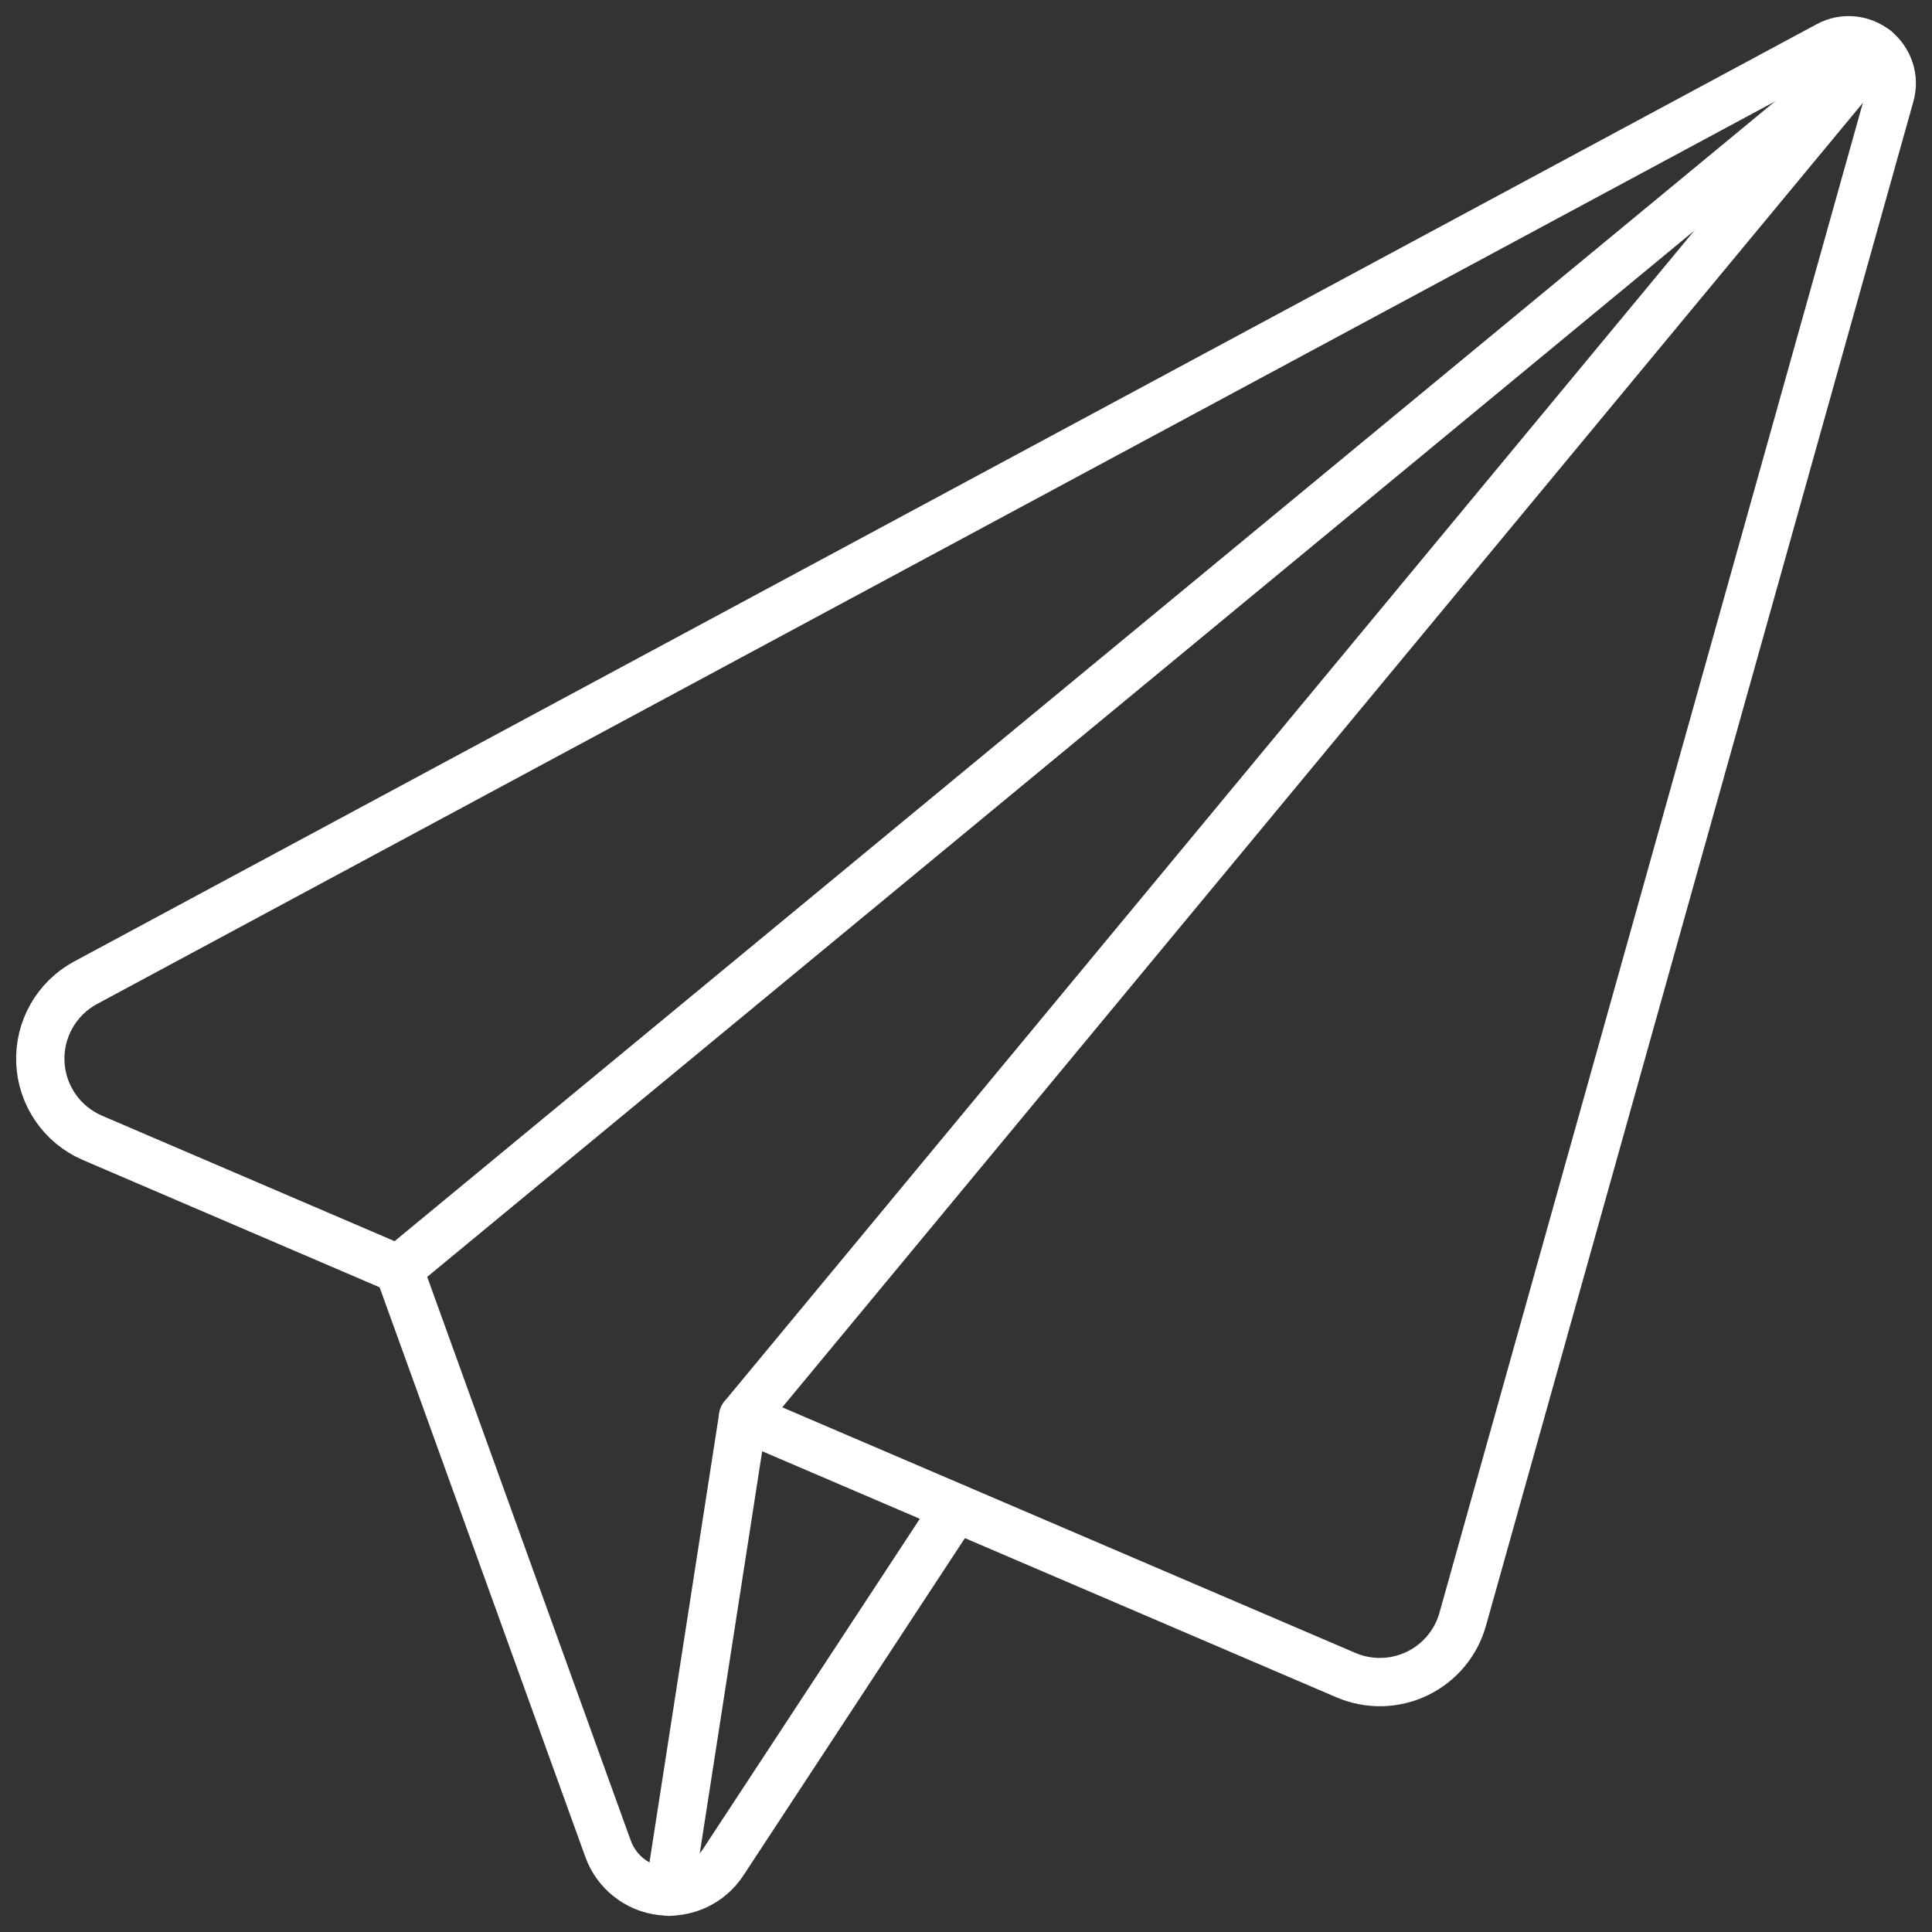 <svg width="80" height="80" viewBox="0 0 80 80" fill="none" xmlns="http://www.w3.org/2000/svg">
<rect x="0" y="0" width="80" height="80" fill="#333333" stroke="none"/>
<path d="M16.51 52.55L77.663 2.057" stroke="white" stroke-width="2" stroke-linecap="round" stroke-linejoin="round"/>
<path d="M30.77 58.667L55.733 69.364C56.68 69.769 57.756 69.746 58.684 69.298C59.612 68.851 60.301 68.024 60.573 67.031L78.267 3.934C78.461 3.244 78.224 2.506 77.665 2.058C77.106 1.61 76.334 1.54 75.703 1.88L3.543 40.694C2.337 41.344 1.61 42.627 1.671 43.995C1.732 45.364 2.571 46.577 3.83 47.117L16.497 52.55" stroke="white" stroke-width="2" stroke-linecap="round" stroke-linejoin="round"/>
<path d="M16.51 52.55L25.177 76.55C25.521 77.508 26.378 78.188 27.388 78.306C28.399 78.425 29.39 77.962 29.947 77.11L39.577 62.444" stroke="white" stroke-width="2" stroke-linecap="round" stroke-linejoin="round"/>
<path d="M77.663 2.057L30.77 58.664L27.717 78.334" stroke="white" stroke-width="2" stroke-linecap="round" stroke-linejoin="round"/>
</svg>
